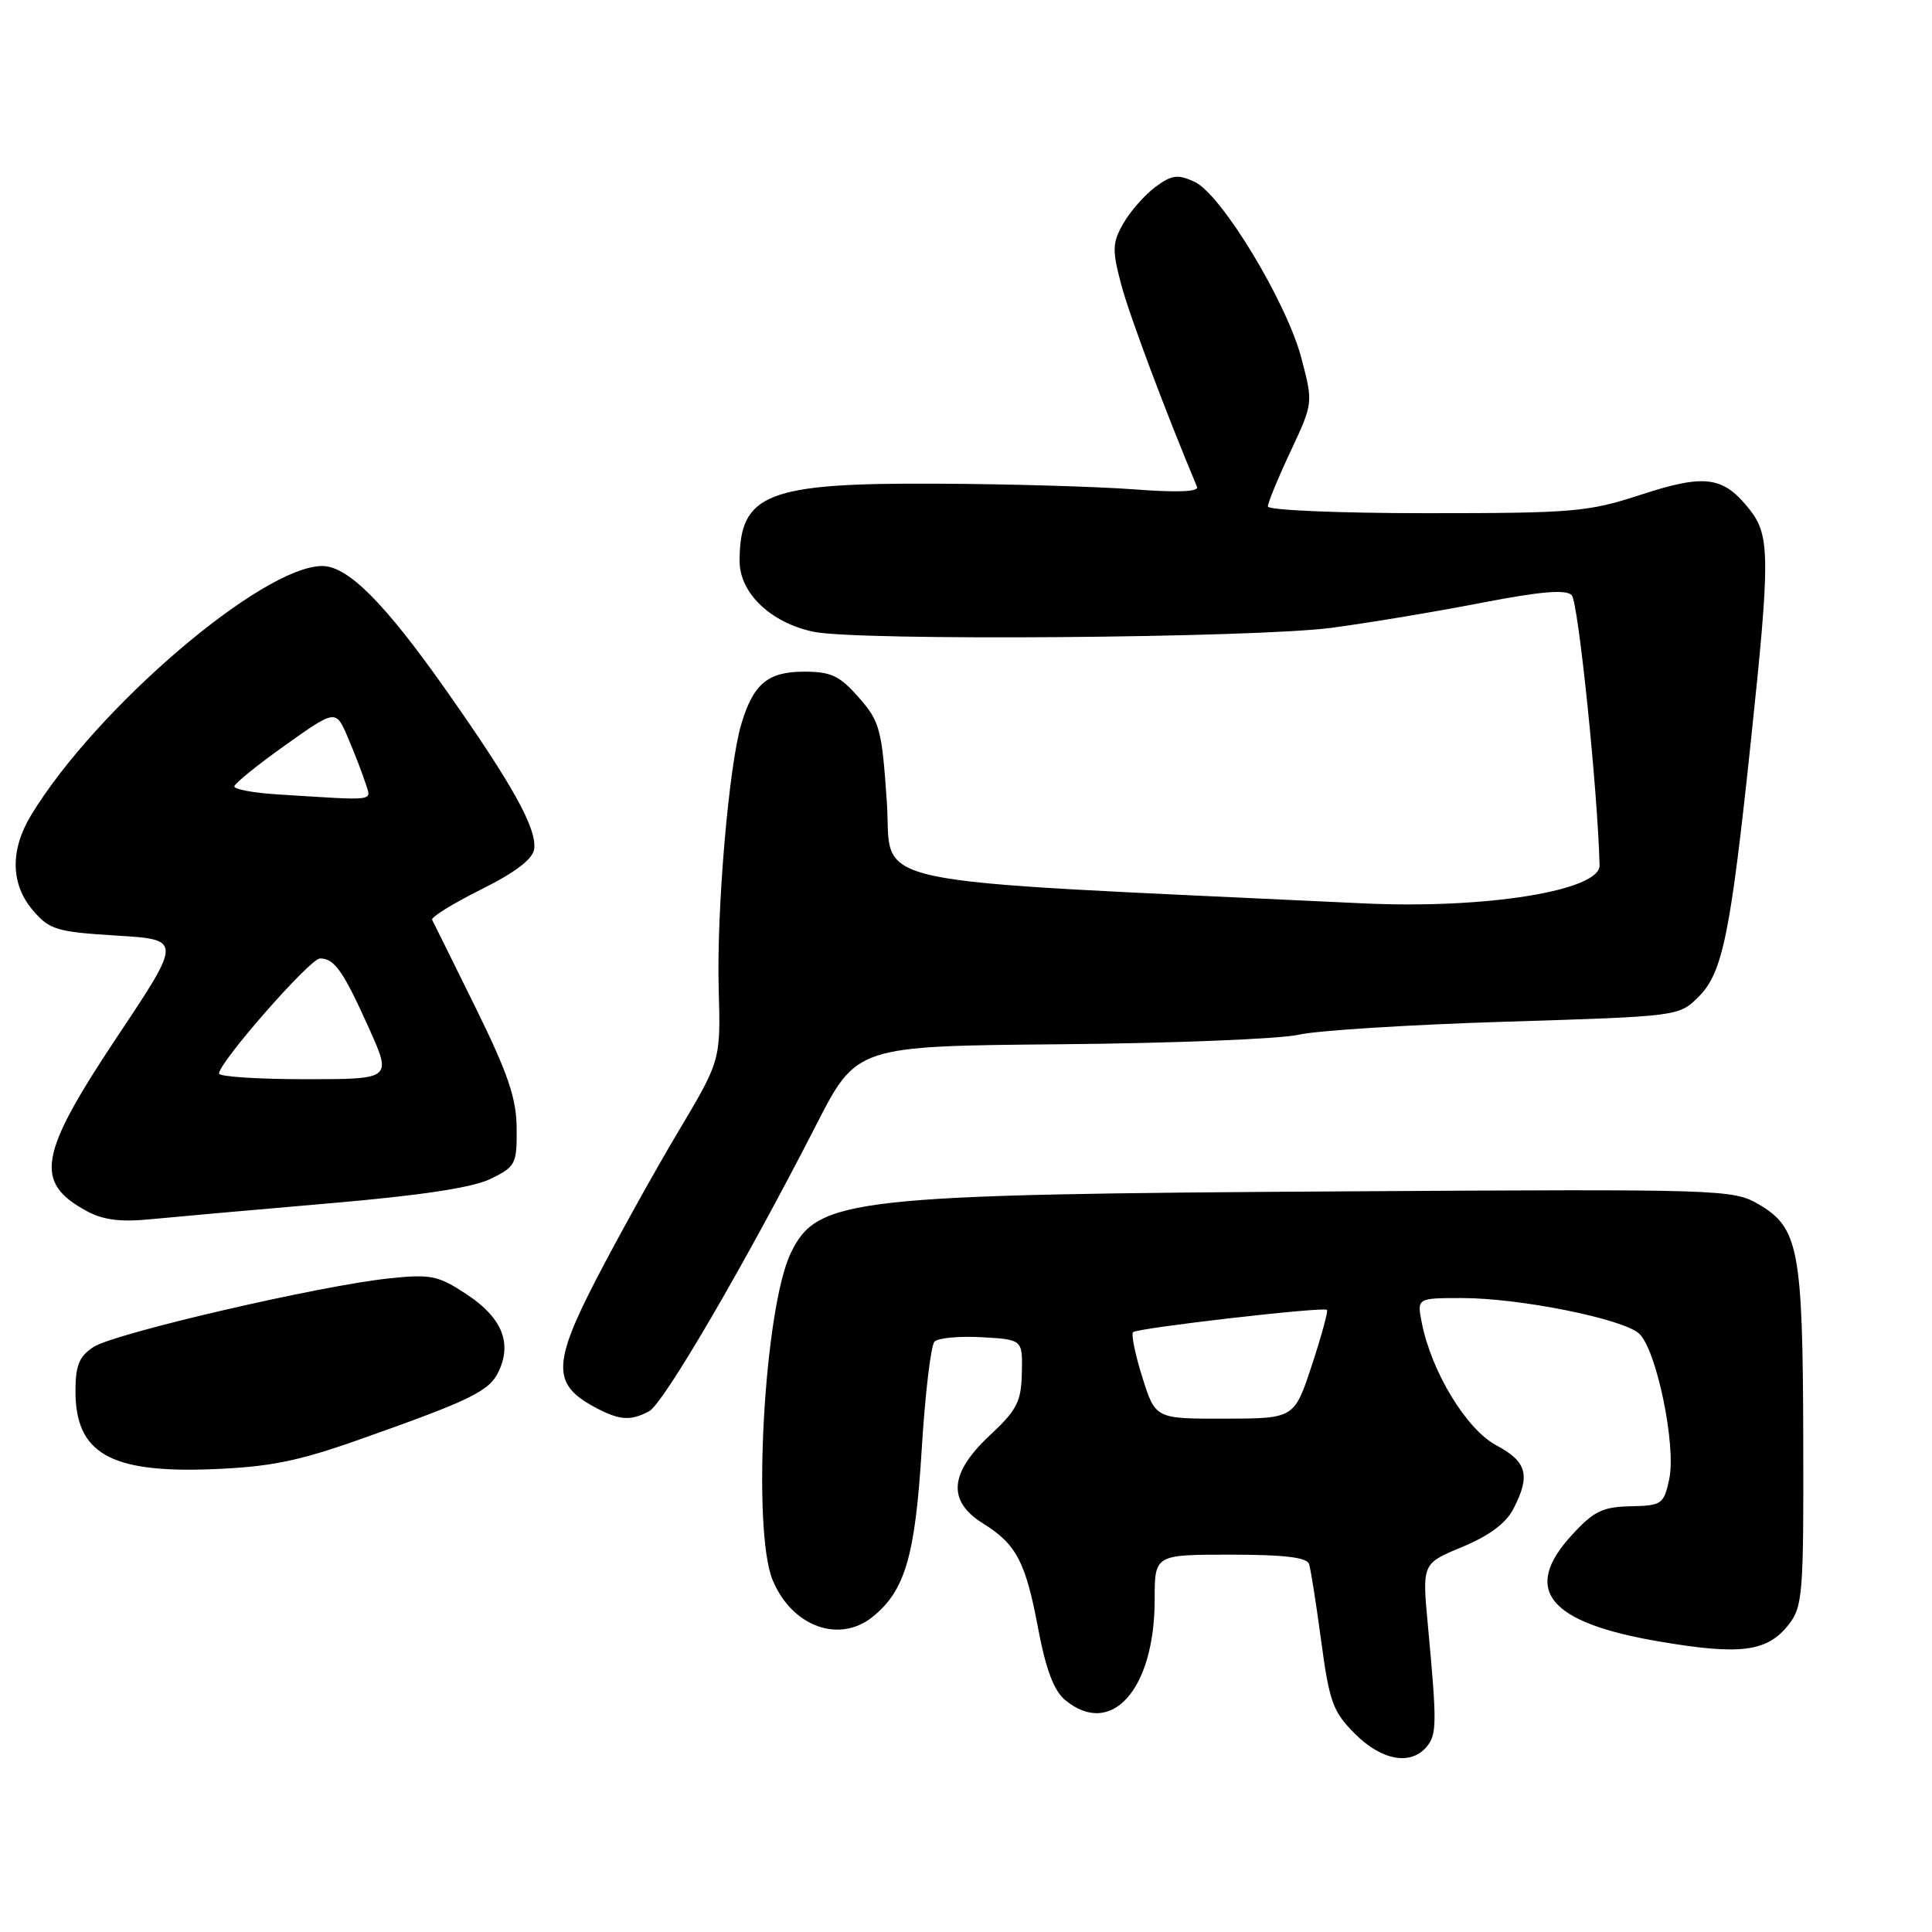 <?xml version="1.0" encoding="UTF-8" standalone="no"?>
<!DOCTYPE svg PUBLIC "-//W3C//DTD SVG 1.1//EN" "http://www.w3.org/Graphics/SVG/1.1/DTD/svg11.dtd" >
<svg xmlns="http://www.w3.org/2000/svg" xmlns:xlink="http://www.w3.org/1999/xlink" version="1.1" viewBox="0 0 256 256">
 <g >
 <path fill="currentColor"
d=" M 189.04 231.45 C 190.40 229.82 190.41 228.32 189.20 215.34 C 188.44 207.18 188.44 207.18 193.75 204.98 C 197.30 203.51 199.55 201.84 200.53 199.94 C 202.83 195.49 202.35 193.69 198.25 191.50 C 194.30 189.39 189.66 181.75 188.39 175.25 C 187.75 172.00 187.75 172.00 193.77 172.00 C 201.32 172.00 214.96 174.73 217.17 176.69 C 219.47 178.72 222.14 191.57 221.18 196.00 C 220.46 199.33 220.21 199.50 216.05 199.59 C 212.34 199.67 211.16 200.25 208.28 203.40 C 201.60 210.68 205.16 215.01 219.87 217.51 C 230.63 219.34 234.16 218.88 236.99 215.29 C 238.87 212.89 239.00 211.31 238.94 190.62 C 238.88 165.57 238.33 162.66 233.02 159.57 C 229.63 157.60 228.24 157.55 178.52 157.86 C 112.75 158.25 108.32 158.74 104.80 166.00 C 101.25 173.31 99.62 202.76 102.39 209.40 C 104.96 215.54 111.20 217.81 115.64 214.23 C 119.92 210.78 121.27 206.17 122.13 192.07 C 122.58 184.69 123.35 178.25 123.83 177.77 C 124.32 177.28 127.14 177.02 130.11 177.19 C 135.50 177.50 135.50 177.50 135.40 181.91 C 135.32 185.74 134.75 186.84 131.15 190.20 C 125.79 195.20 125.51 198.91 130.25 201.86 C 134.69 204.63 135.90 206.93 137.57 215.84 C 138.58 221.19 139.65 224.03 141.12 225.25 C 147.24 230.34 153.00 223.89 153.00 211.95 C 153.00 206.00 153.00 206.00 163.03 206.00 C 170.18 206.00 173.18 206.36 173.46 207.25 C 173.68 207.94 174.41 212.54 175.07 217.49 C 176.15 225.52 176.62 226.82 179.54 229.74 C 183.08 233.28 186.94 233.98 189.04 231.45 Z  M 47.50 190.79 C 62.56 185.47 64.89 184.33 66.12 181.63 C 67.85 177.85 66.46 174.57 61.86 171.52 C 58.06 169.01 57.12 168.81 51.59 169.39 C 42.53 170.32 15.15 176.67 12.39 178.48 C 10.49 179.73 10.00 180.91 10.00 184.33 C 10.00 192.56 14.58 195.19 28.00 194.68 C 35.71 194.38 39.39 193.65 47.50 190.79 Z  M 86.01 187.00 C 87.94 185.96 98.68 167.55 108.15 149.06 C 113.50 138.61 113.50 138.61 140.50 138.37 C 155.35 138.24 169.55 137.67 172.05 137.11 C 174.55 136.54 186.92 135.77 199.54 135.38 C 222.48 134.67 222.48 134.67 225.09 132.06 C 228.26 128.89 229.30 123.80 232.02 98.00 C 234.56 74.00 234.54 70.96 231.87 67.56 C 228.36 63.10 225.97 62.77 217.49 65.53 C 210.44 67.84 208.55 68.00 188.97 68.00 C 177.42 68.00 168.00 67.60 168.00 67.11 C 168.00 66.62 169.35 63.34 171.00 59.82 C 174.00 53.41 174.00 53.41 172.46 47.52 C 170.52 40.07 161.82 25.69 158.27 24.08 C 156.04 23.06 155.25 23.17 153.07 24.79 C 151.66 25.85 149.76 28.01 148.85 29.60 C 147.39 32.17 147.35 33.09 148.55 37.65 C 149.61 41.68 154.36 54.36 158.61 64.51 C 158.88 65.17 156.01 65.28 150.26 64.84 C 145.44 64.48 133.72 64.13 124.22 64.09 C 101.61 63.97 98.00 65.38 98.00 74.35 C 98.00 78.57 102.11 82.51 107.78 83.71 C 113.60 84.95 166.38 84.54 176.50 83.18 C 181.45 82.52 190.38 81.03 196.34 79.87 C 204.15 78.36 207.48 78.08 208.26 78.86 C 209.13 79.73 211.72 104.90 211.95 114.66 C 212.03 118.02 196.81 120.47 180.63 119.70 C 112.37 116.46 118.29 117.72 117.51 106.25 C 116.85 96.59 116.58 95.59 113.79 92.42 C 111.26 89.54 110.13 89.00 106.55 89.00 C 101.73 89.00 99.81 90.61 98.21 96.00 C 96.57 101.54 94.94 120.61 95.23 131.00 C 95.50 140.50 95.50 140.50 89.84 150.00 C 86.73 155.22 81.86 164.00 79.01 169.50 C 73.24 180.65 73.19 183.42 78.70 186.40 C 82.04 188.21 83.51 188.33 86.01 187.00 Z  M 43.50 159.46 C 55.78 158.41 62.61 157.37 65.00 156.21 C 68.32 154.59 68.50 154.24 68.46 149.50 C 68.43 145.52 67.32 142.26 63.01 133.50 C 60.03 127.45 57.44 122.22 57.26 121.88 C 57.07 121.54 59.98 119.74 63.71 117.88 C 68.30 115.59 70.59 113.85 70.78 112.50 C 71.15 109.80 67.94 104.00 59.11 91.46 C 50.97 79.89 46.09 75.00 42.70 75.00 C 34.75 75.00 12.71 93.86 4.13 108.00 C 1.31 112.65 1.40 117.19 4.39 120.66 C 6.57 123.20 7.53 123.48 15.44 123.97 C 24.11 124.50 24.11 124.50 15.55 137.34 C 5.09 153.05 4.46 156.67 11.52 160.49 C 13.68 161.66 16.01 161.95 20.00 161.55 C 23.02 161.26 33.60 160.31 43.50 159.46 Z  M 151.37 182.51 C 150.42 179.49 149.87 176.80 150.14 176.52 C 150.69 175.97 175.30 173.13 175.83 173.56 C 176.01 173.70 175.11 177.00 173.83 180.89 C 171.50 187.96 171.50 187.96 162.30 187.98 C 153.10 188.00 153.10 188.00 151.37 182.51 Z  M 29.02 142.25 C 29.05 140.73 41.09 127.00 42.40 127.00 C 44.32 127.00 45.48 128.66 48.91 136.29 C 51.92 143.00 51.92 143.00 40.46 143.00 C 34.16 143.00 29.01 142.66 29.02 142.25 Z  M 36.75 105.26 C 33.59 105.06 31.02 104.59 31.05 104.20 C 31.08 103.82 34.11 101.36 37.80 98.74 C 44.50 93.98 44.50 93.98 46.10 97.74 C 46.99 99.81 48.03 102.52 48.42 103.75 C 49.21 106.23 50.17 106.10 36.75 105.26 Z "/>
</g>
</svg>